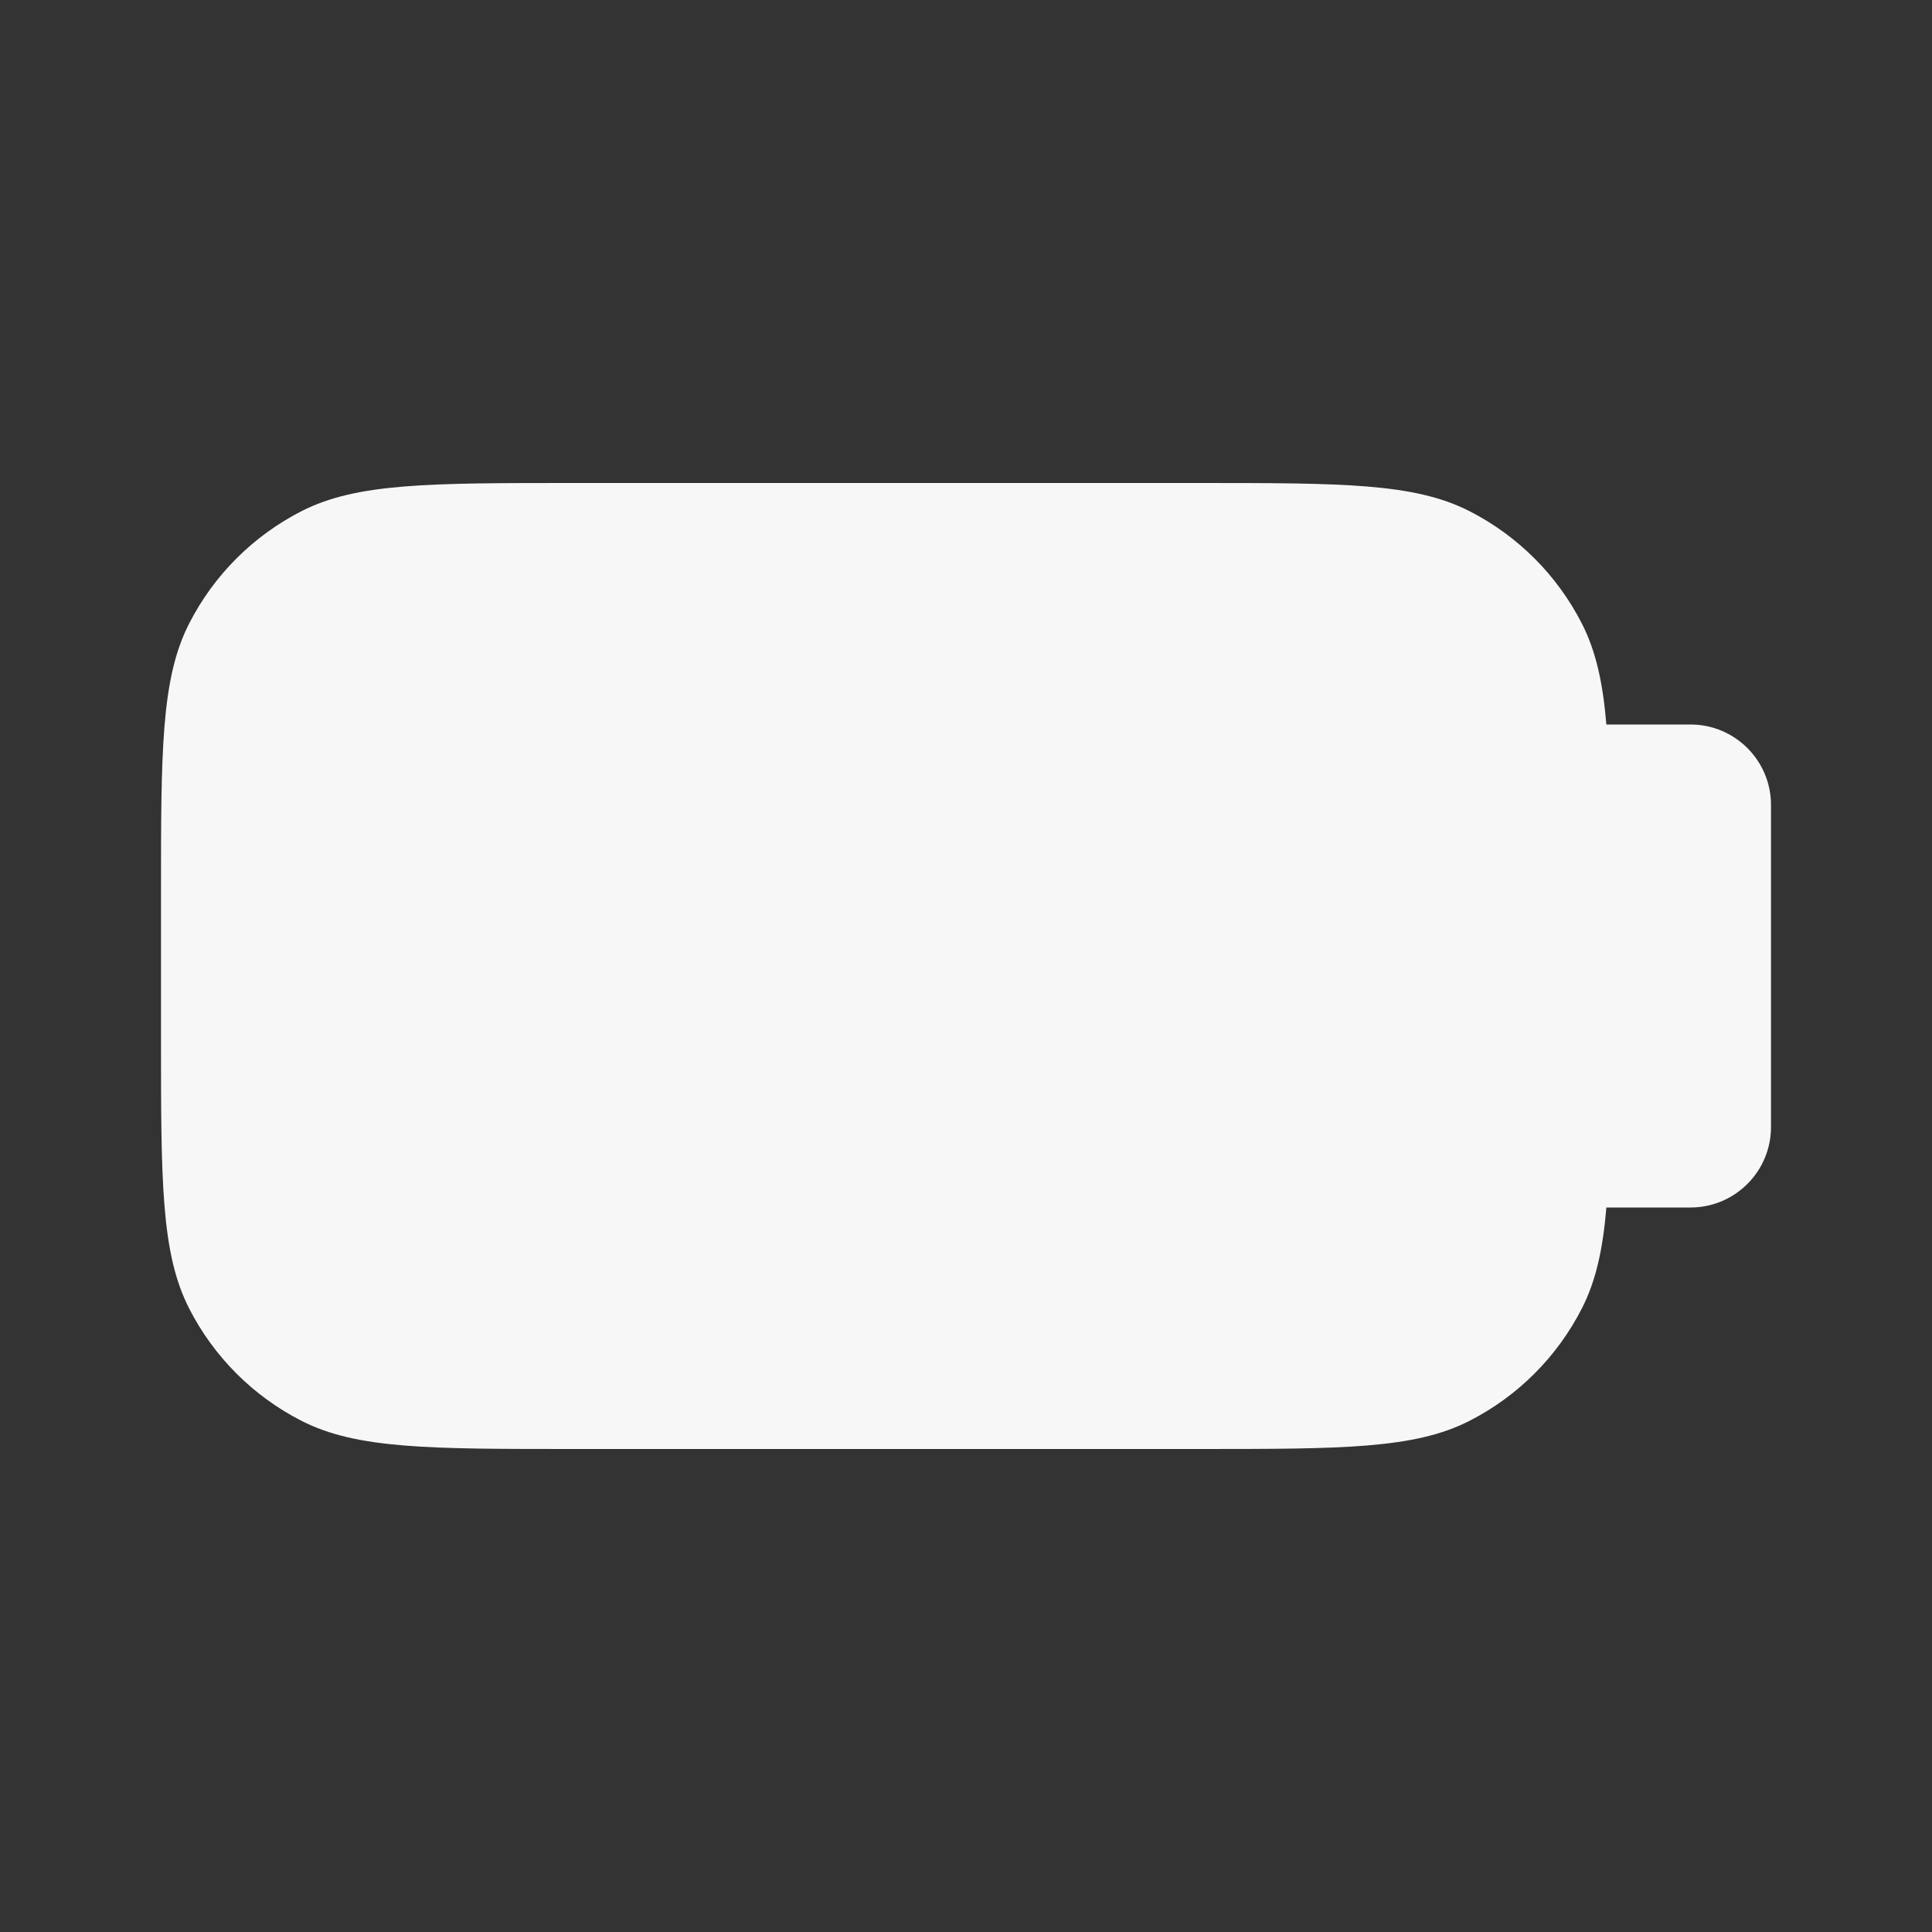 <svg width="24" height="24" viewBox="0 0 24 24" fill="none" xmlns="http://www.w3.org/2000/svg">
<rect x="0" y="0" width="24" height="24" fill="#333333" stroke="none"/>
<path d="M22 10C22 9.448 21.552 9 21 9H19.955C19.911 8.476 19.824 8.086 19.651 7.747C19.344 7.145 18.855 6.656 18.253 6.349C17.568 6 16.672 6 14.88 6H7.12C5.328 6 4.432 6 3.747 6.349C3.145 6.656 2.656 7.145 2.349 7.747C2 8.432 2 9.328 2 11.12V12.88C2 14.672 2 15.568 2.349 16.253C2.656 16.855 3.145 17.344 3.747 17.651C4.432 18 5.328 18 7.12 18H14.88C16.672 18 17.568 18 18.253 17.651C18.855 17.344 19.344 16.855 19.651 16.253C19.824 15.914 19.911 15.524 19.955 15H21C21.552 15 22 14.552 22 14V10Z" fill="white" fill-opacity="0.96"/>
</svg>
